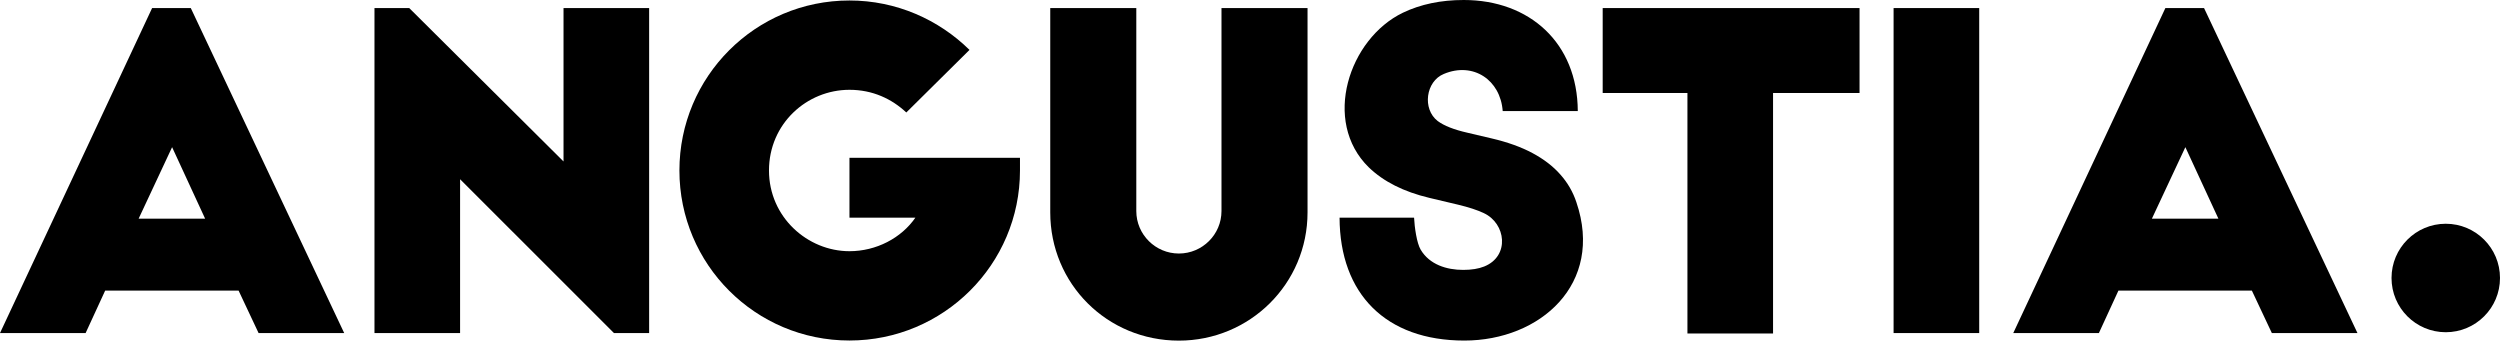 <svg width="200" height="28" viewBox="0 0 200 28" fill="none" xmlns="http://www.w3.org/2000/svg">
<path d="M6.849 26.645L8.414 23.247H19.087L20.687 26.645H27.536L15.263 0.645H12.169L0 26.645H6.849ZM13.768 11.773L16.41 17.493H11.091L13.768 11.773Z" fill="black"/>
<path d="M51.931 26.645V0.645H45.082V12.917L32.739 0.645H29.958V26.645H36.807V14.338L49.115 26.645H51.931Z" fill="black"/>
<path d="M67.957 12.624V17.412H73.232C72.104 19.044 70.104 20.096 67.957 20.096C64.611 20.096 61.519 17.376 61.519 13.64C61.519 9.904 64.538 7.184 67.957 7.184C69.812 7.184 71.34 7.909 72.504 8.998L77.561 3.992C75.087 1.562 71.704 0.039 67.957 0.039C60.428 0.039 54.353 6.132 54.353 13.64C54.353 21.148 60.428 27.241 67.957 27.241C75.487 27.241 81.598 21.148 81.598 13.64V12.624H67.957Z" fill="black"/>
<path d="M90.904 0.645H84.02V16.989C84.02 22.709 88.575 27.25 94.311 27.25C99.978 27.25 104.603 22.709 104.603 16.989V0.645H97.719V16.885C97.719 18.757 96.189 20.282 94.311 20.282C92.434 20.282 90.904 18.757 90.904 16.885V0.645Z" fill="black"/>
<path d="M128.215 7.439H134.995V26.679H141.844V7.439H148.763V0.645H128.215V7.439Z" fill="black"/>
<path d="M120.217 8.887C120.035 6.388 117.853 4.931 115.509 5.914C114.054 6.505 113.772 8.719 115.012 9.68C115.268 9.87 115.595 10.044 115.994 10.201C116.393 10.358 116.867 10.498 117.417 10.623L119.314 11.069C120.593 11.366 121.688 11.759 122.599 12.247C123.51 12.734 124.255 13.309 124.835 13.97C125.414 14.623 125.84 15.358 126.11 16.177C128.336 22.714 123.215 27.245 117.146 27.245C110.869 27.245 107.187 23.518 107.165 17.416H113.126C113.164 18.193 113.341 19.451 113.657 19.98C114.369 21.171 115.735 21.592 117.056 21.592C117.725 21.592 118.286 21.501 118.738 21.319C120.803 20.488 120.479 17.864 118.693 17.044C118.188 16.805 117.507 16.581 116.649 16.375L114.346 15.829C112.298 15.342 110.684 14.528 109.502 13.387C105.741 9.707 107.909 3.099 112.234 1.017C113.65 0.339 115.272 0 117.101 0C122.364 0 126.199 3.432 126.223 8.887H120.217Z" fill="black"/>
<path d="M151.487 26.645H158.337V0.645H151.487V26.645Z" fill="black"/>
<path d="M167.911 26.645L169.475 23.247H180.149L181.748 26.645H188.597L176.324 0.645H173.23L161.061 26.645H167.911ZM174.829 11.773L177.472 17.493H172.152L174.829 11.773Z" fill="black"/>
<circle cx="195.661" cy="22.239" r="4.339" fill="black"/>
</svg>
